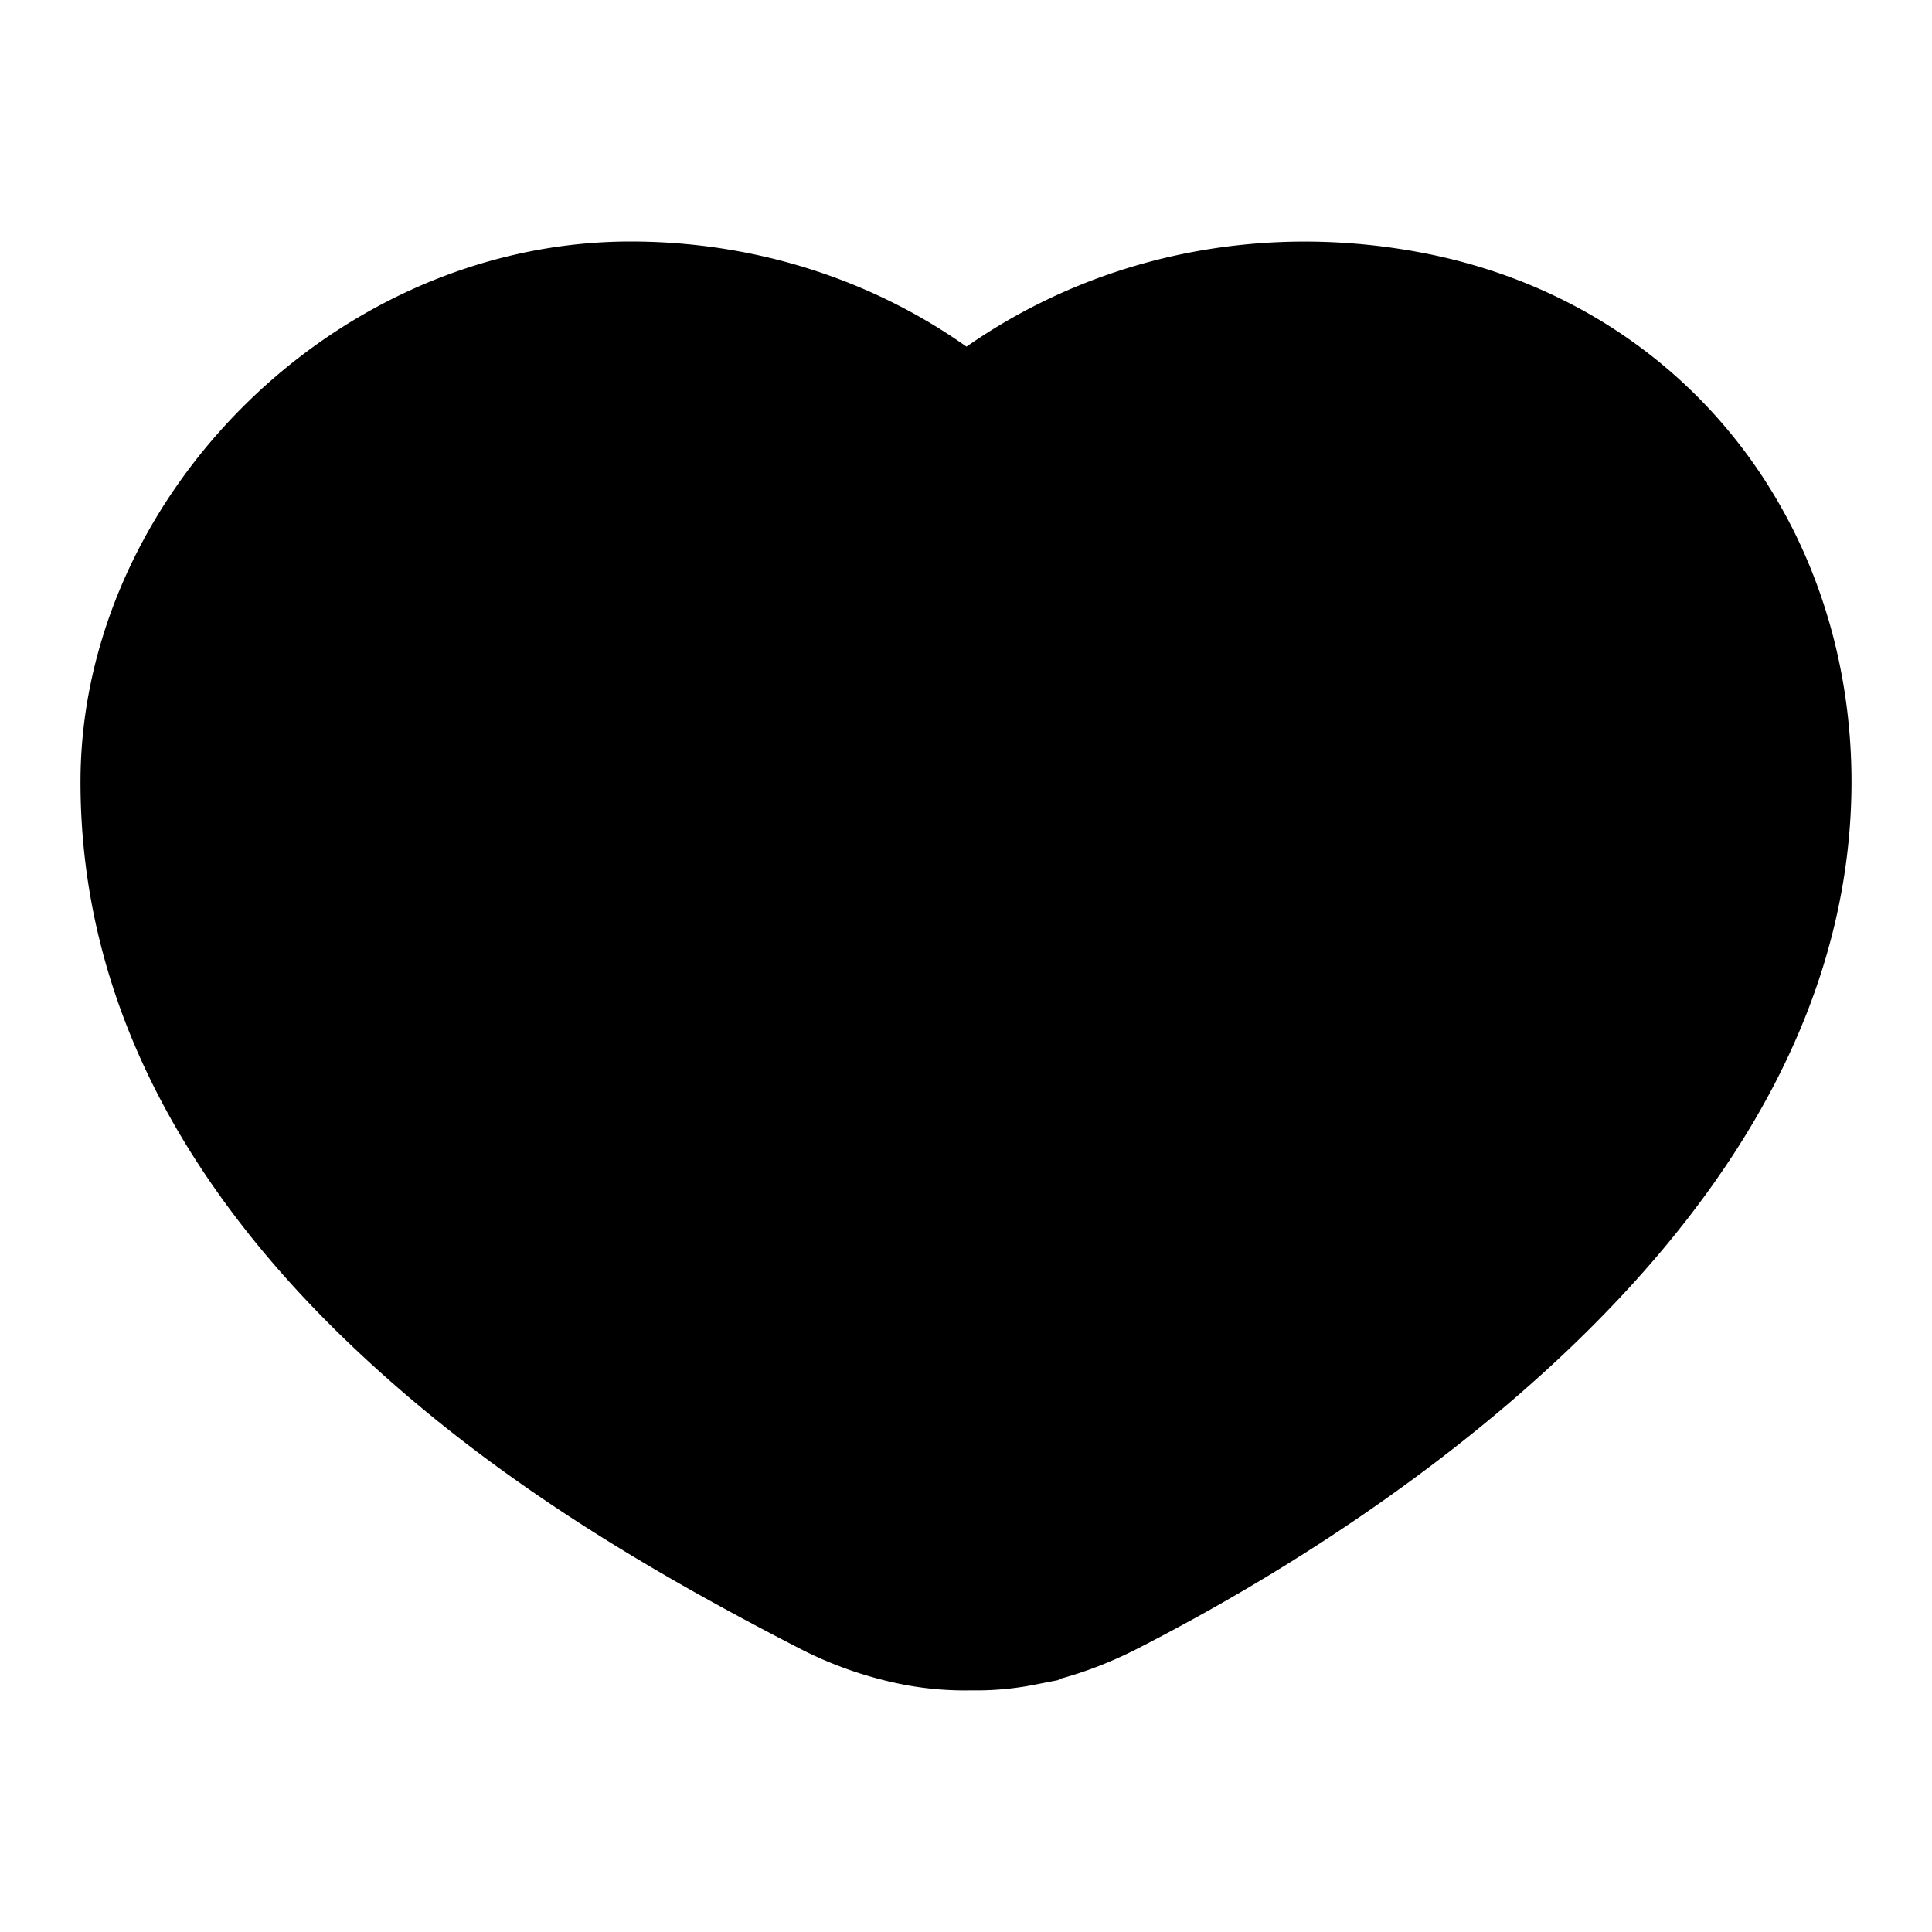 <svg xmlns="http://www.w3.org/2000/svg" width="12" height="12" viewBox="0 0 12 12">
  <path fill="currentColor" fill-rule="nonzero" stroke="currentColor" d="M11 4.857c-.001 1.133-.585 2.193-1.605 3.165-.74.704-1.65 1.308-2.554 1.771-.18.092-.351.15-.514.181a1.36 1.36 0 0 1-.293.025 1.524 1.524 0 0 1-.324-.026 1.927 1.927 0 0 1-.527-.185c-1.042-.536-1.868-1.06-2.591-1.732C1.575 7.11 1 6.05 1 4.857 1 3.375 2.348 2 3.917 2c.795 0 1.536.29 2.083.792.714-.638 1.705-.923 2.723-.734C10.117 2.317 11 3.472 11 4.858v-.001z"/>
</svg>
